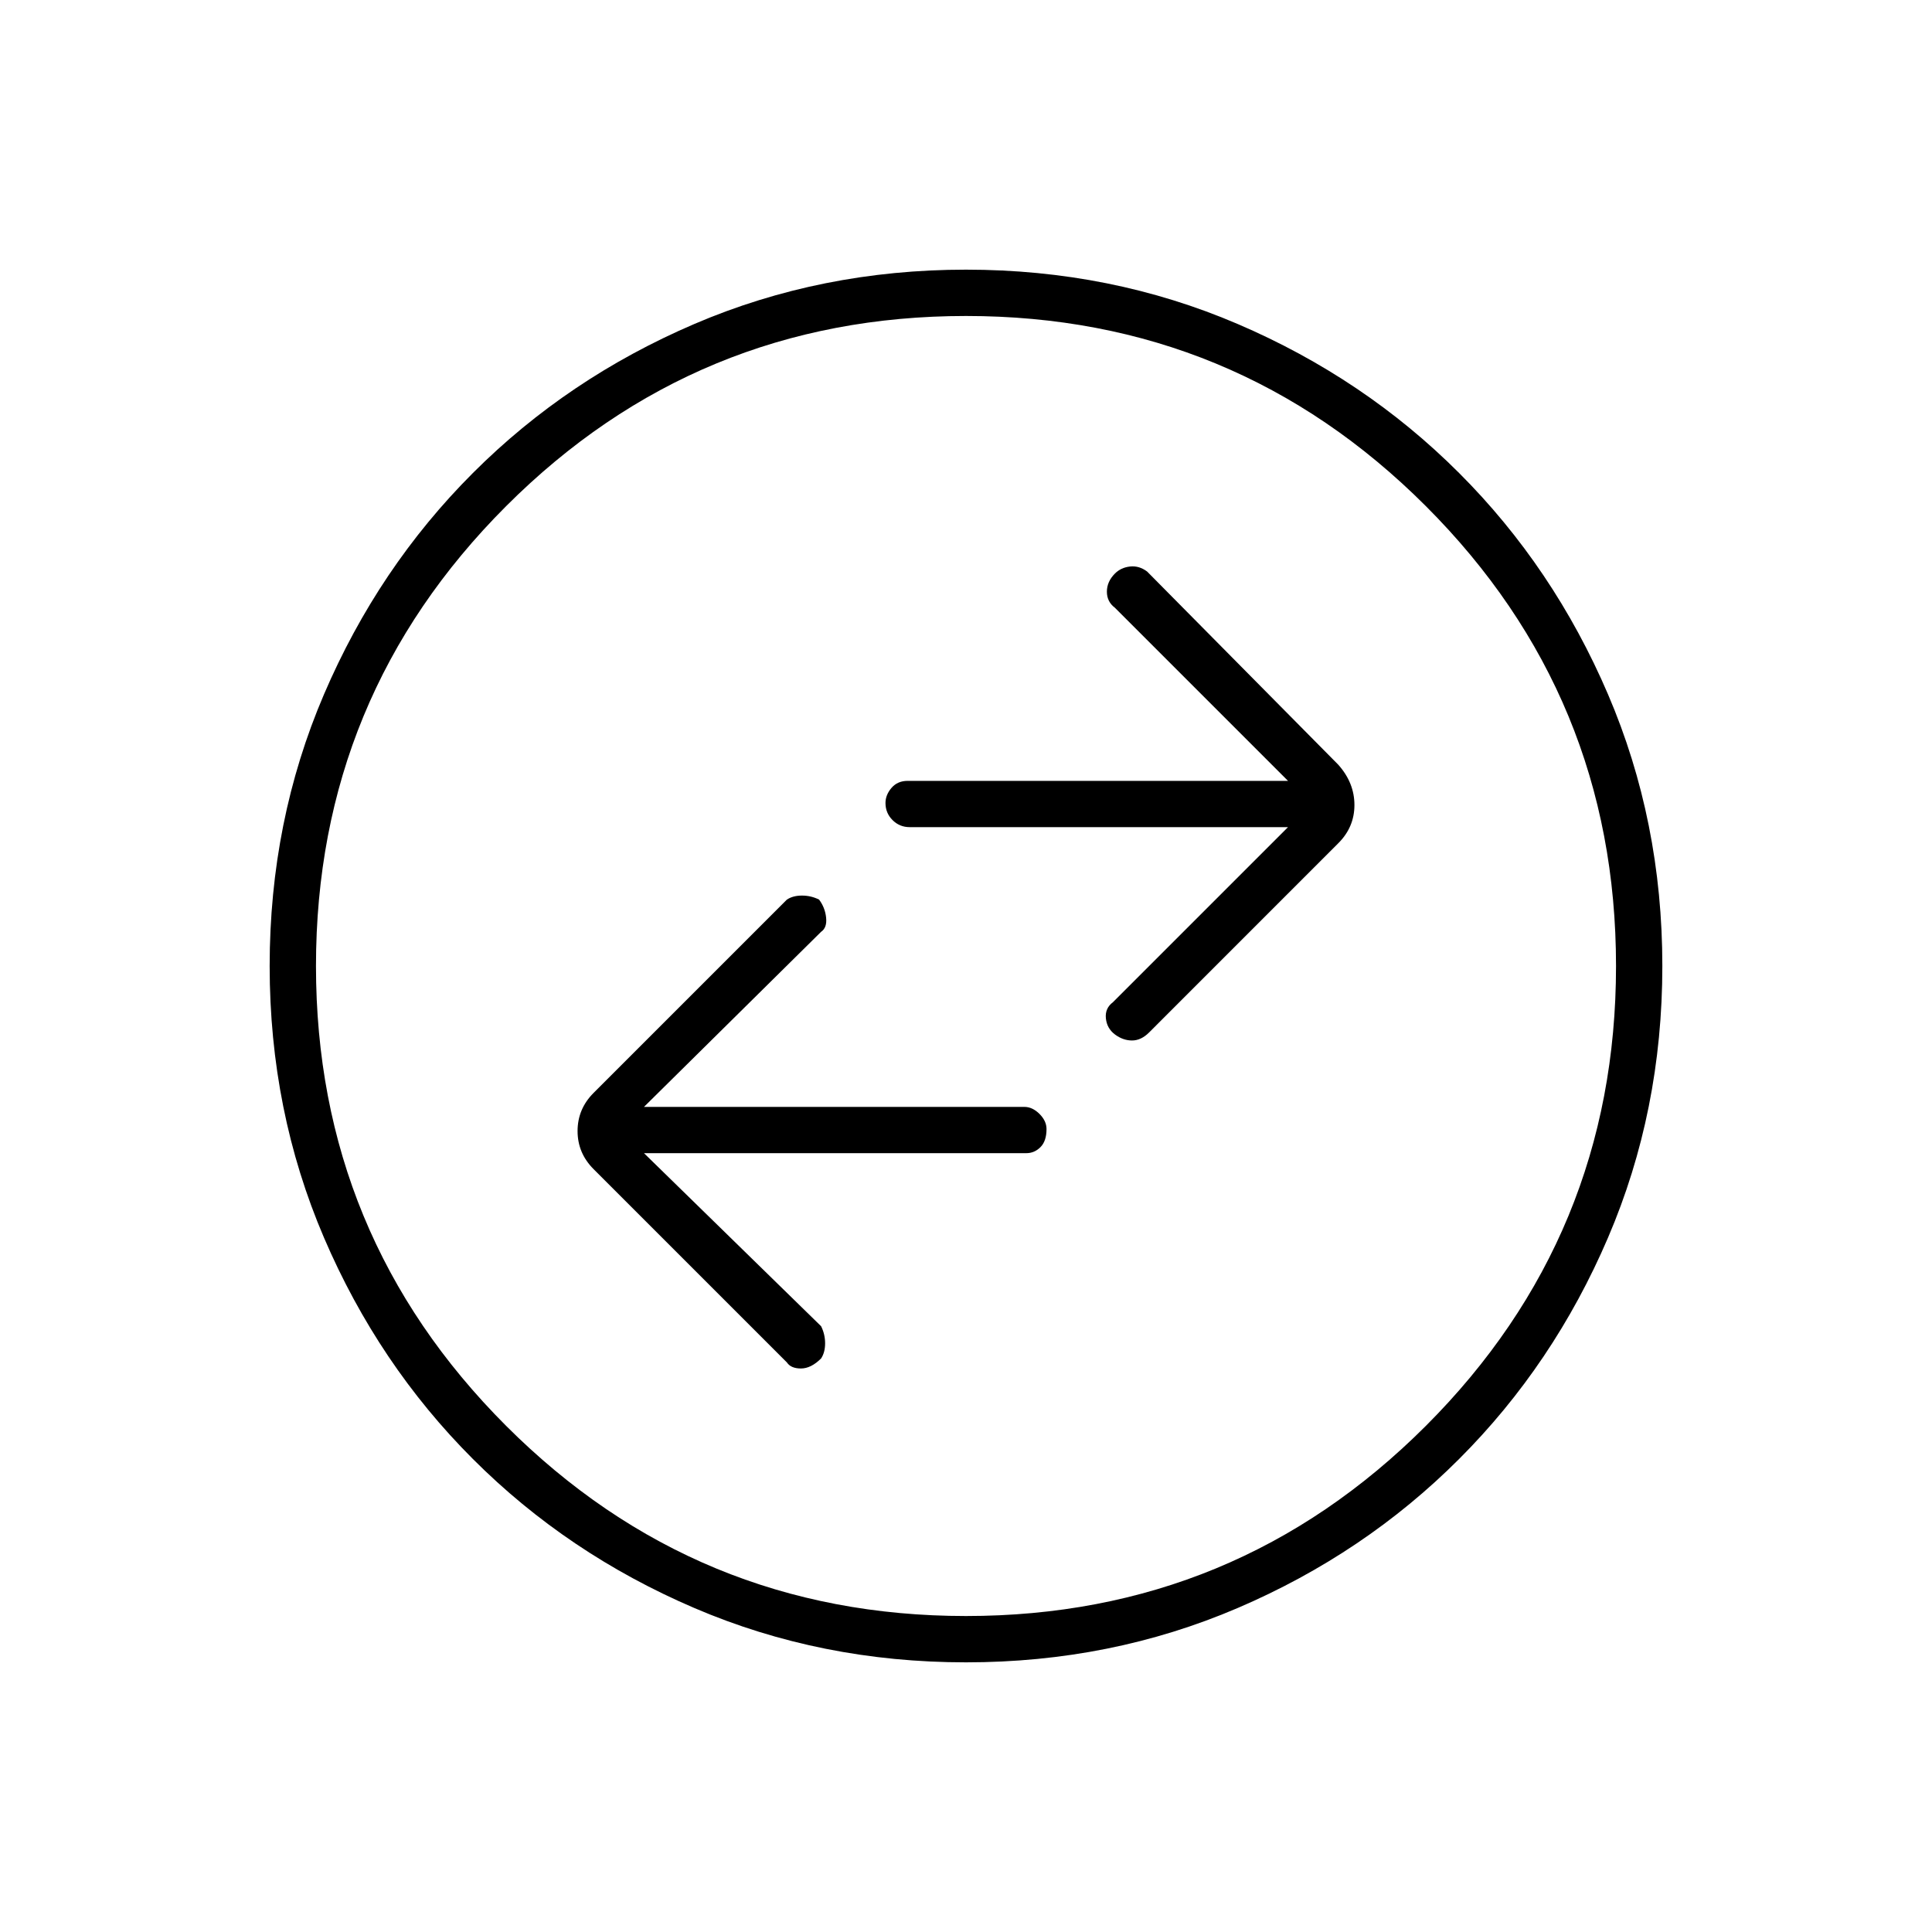 <svg xmlns="http://www.w3.org/2000/svg" height="40" width="40"><path d="M23.792 21.375 27.708 17.458Q28.042 17.125 28.042 16.667Q28.042 16.208 27.708 15.833L23.75 11.833Q23.583 11.708 23.396 11.729Q23.208 11.75 23.083 11.875Q22.917 12.042 22.917 12.25Q22.917 12.458 23.083 12.583L26.667 16.167H18.792Q18.583 16.167 18.458 16.312Q18.333 16.458 18.333 16.625Q18.333 16.833 18.479 16.979Q18.625 17.125 18.833 17.125H26.667L23.042 20.75Q22.875 20.875 22.896 21.083Q22.917 21.292 23.083 21.417Q23.25 21.542 23.438 21.542Q23.625 21.542 23.792 21.375ZM16.292 28.208Q16.375 28.333 16.583 28.333Q16.792 28.333 17 28.125Q17.083 28 17.083 27.812Q17.083 27.625 17 27.458L13.333 23.875H21.25Q21.417 23.875 21.542 23.75Q21.667 23.625 21.667 23.375Q21.667 23.208 21.521 23.062Q21.375 22.917 21.208 22.917H13.333L17 19.292Q17.125 19.208 17.104 19Q17.083 18.792 16.958 18.625Q16.792 18.542 16.604 18.542Q16.417 18.542 16.292 18.625L12.292 22.625Q11.958 22.958 11.958 23.417Q11.958 23.875 12.292 24.208ZM20 34.417Q17 34.417 14.375 33.292Q11.75 32.167 9.792 30.208Q7.833 28.25 6.708 25.625Q5.583 23 5.583 20Q5.583 17 6.708 14.375Q7.833 11.75 9.792 9.792Q11.75 7.833 14.375 6.708Q17 5.583 20 5.583Q23 5.583 25.625 6.708Q28.25 7.833 30.208 9.792Q32.167 11.75 33.292 14.375Q34.417 17 34.417 20Q34.417 23 33.292 25.625Q32.167 28.25 30.208 30.208Q28.25 32.167 25.625 33.292Q23 34.417 20 34.417ZM20 20Q20 20 20 20Q20 20 20 20Q20 20 20 20Q20 20 20 20Q20 20 20 20Q20 20 20 20Q20 20 20 20Q20 20 20 20ZM20 33.458Q25.583 33.458 29.521 29.521Q33.458 25.583 33.458 20Q33.458 14.417 29.521 10.479Q25.583 6.542 20 6.542Q14.417 6.542 10.479 10.479Q6.542 14.417 6.542 20Q6.542 25.583 10.479 29.521Q14.417 33.458 20 33.458Z"/></svg>